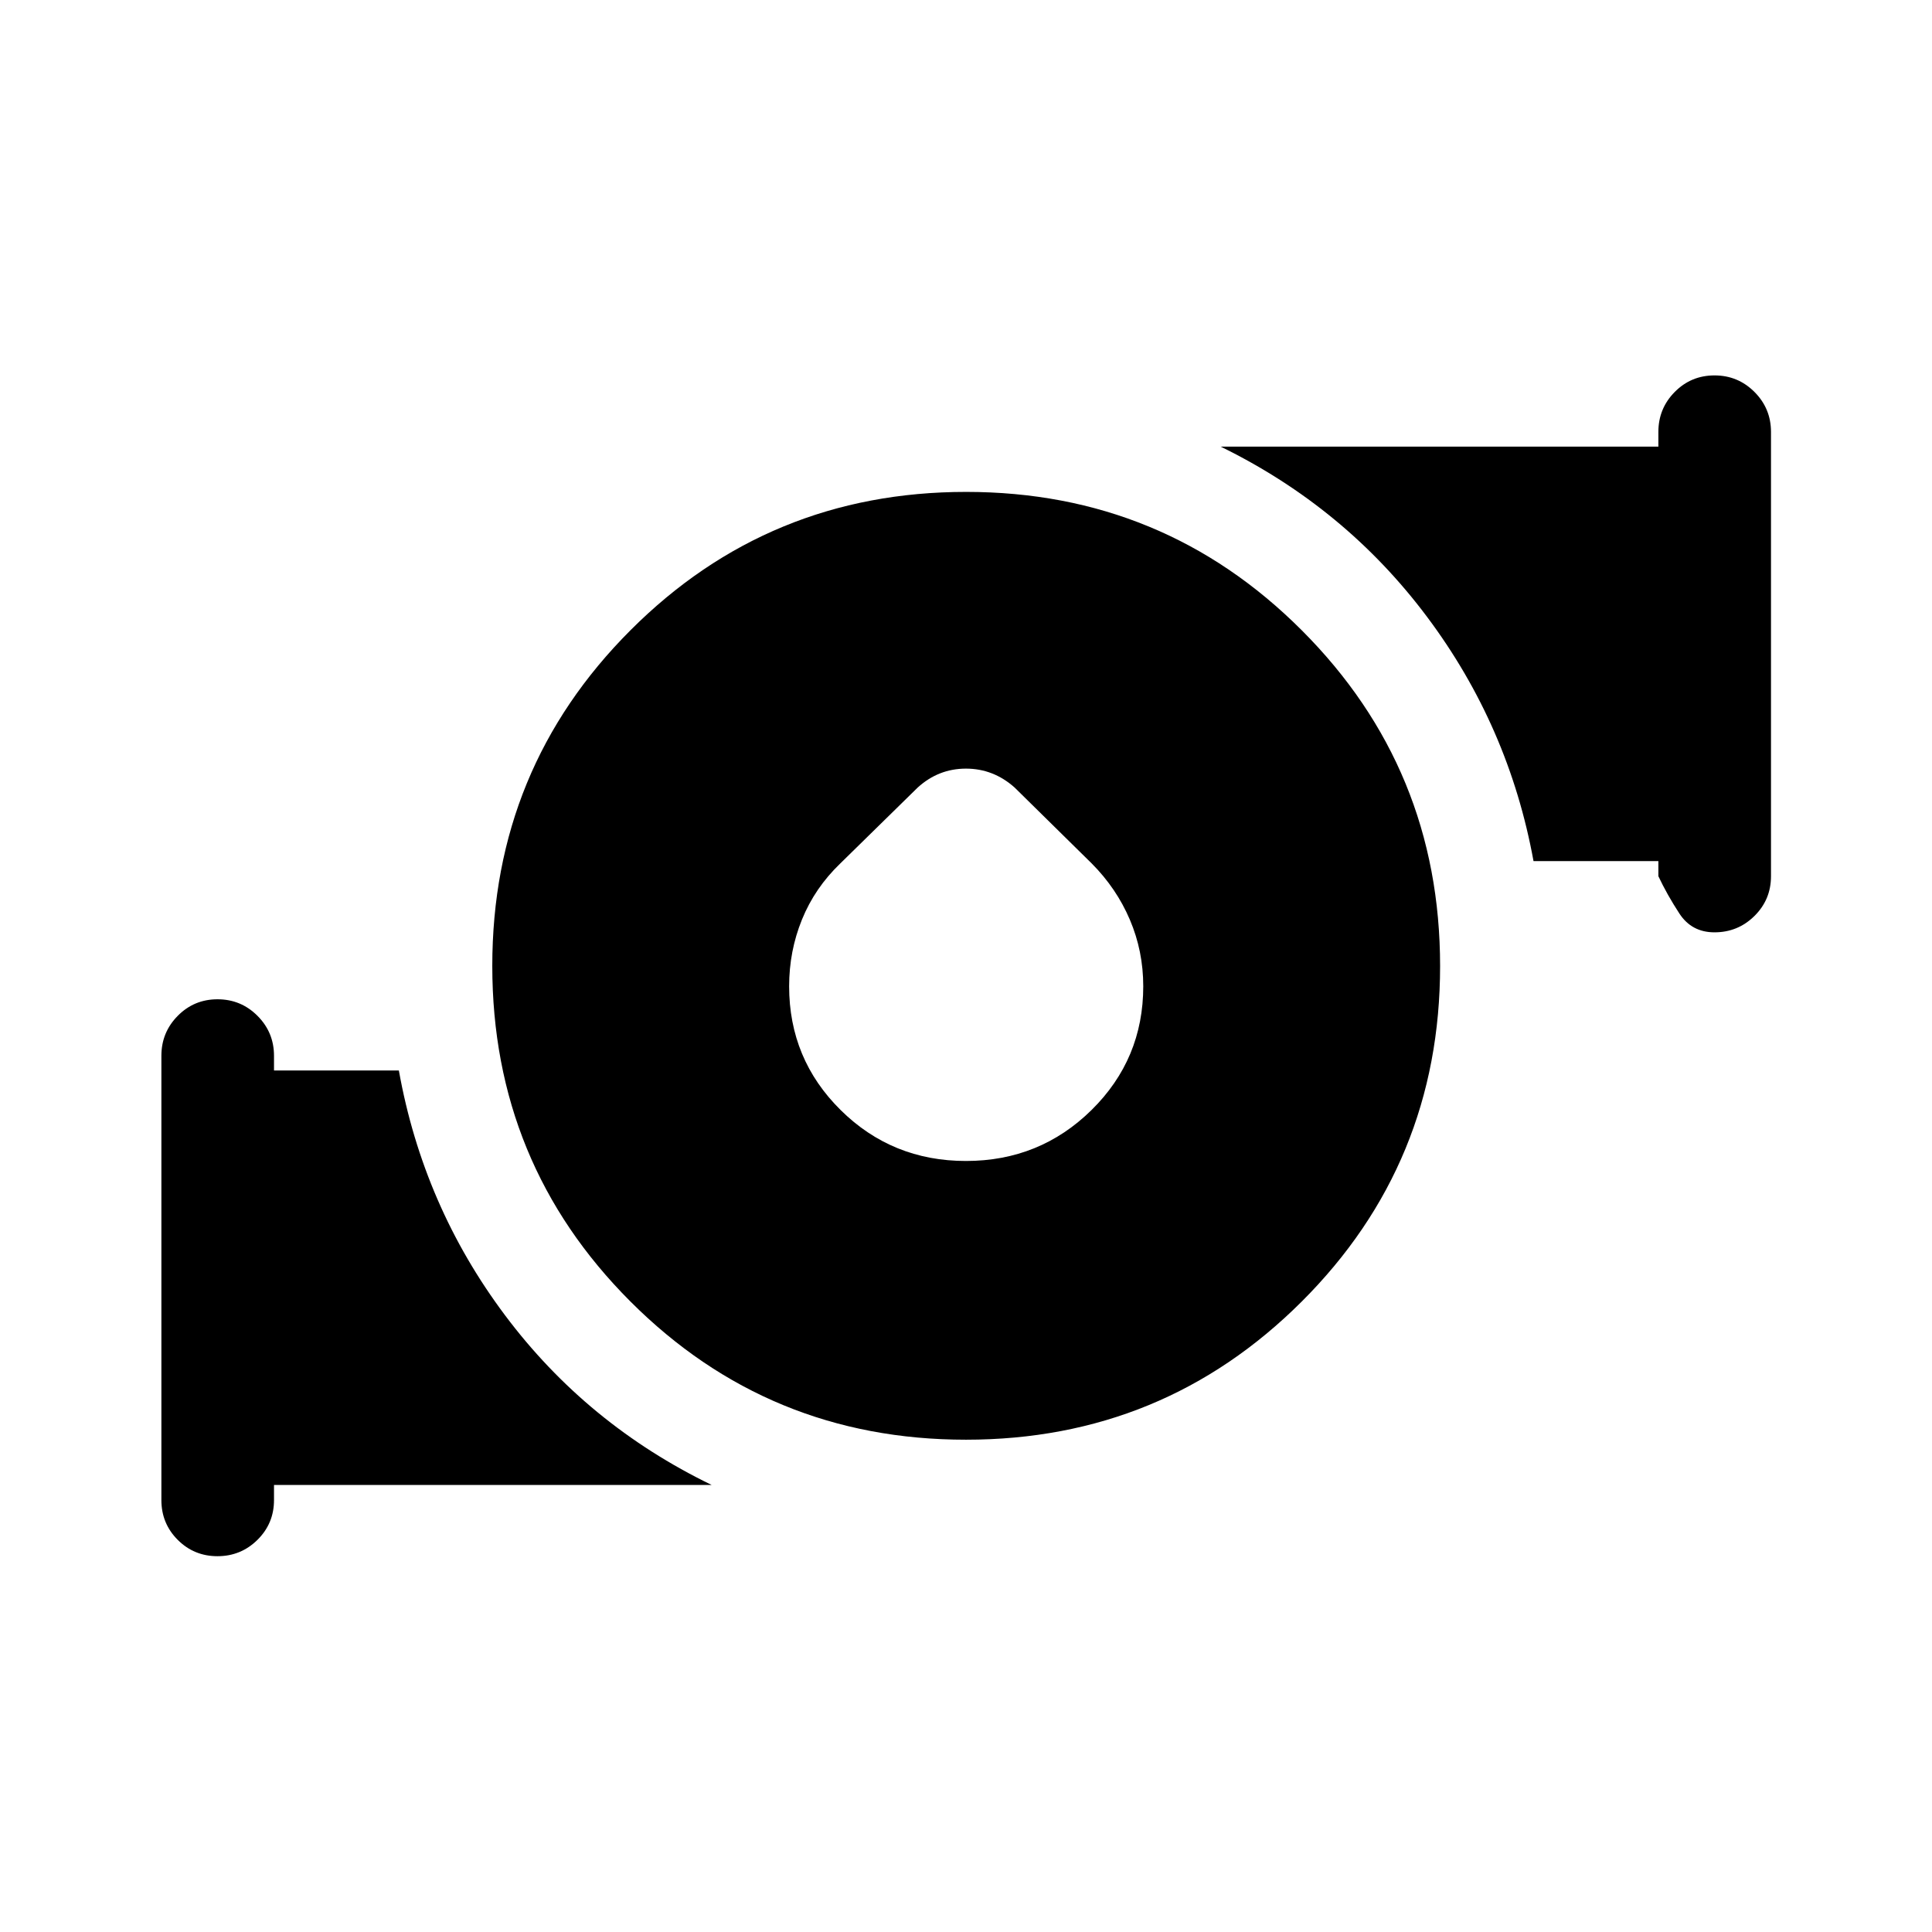 <svg xmlns="http://www.w3.org/2000/svg" height="24" viewBox="0 -960 960 960" width="24"><path d="M479.978-383.116q36.676 0 62.387-25.308 25.711-25.307 25.711-61.502 0-17.458-6.646-33.06-6.647-15.602-18.969-27.975l-38.318-37.733q-10.525-9.382-24.161-9.382-13.636 0-23.961 9.382l-38.482 37.733q-12.654 12.154-19.038 27.865-6.385 15.712-6.385 33.17 0 36.195 25.594 61.502 25.593 25.308 62.268 25.308Zm-.019 138.5q-98.074 0-166.709-68.676-68.634-68.675-68.634-166.749t68.676-166.805q68.675-68.73 166.749-68.73t166.805 68.771q68.73 68.772 68.73 166.846T646.805-313.25q-68.772 68.634-166.846 68.634Zm344.079-280v-7.5h-62.04q-12.231-67.076-52.922-121.403-40.692-54.326-102.538-84.557h217.5v-7.308q0-11.634 8.129-19.855 8.128-8.221 19.768-8.221t19.852 8.221q8.211 8.221 8.211 19.855v220.768q0 11.635-8.225 19.759-8.225 8.125-19.865 8.125-11.332 0-17.428-9.336t-10.442-18.548Zm-743.844 310v-220.768q0-11.635 8.129-19.856 8.129-8.221 19.769-8.221 11.64 0 19.851 8.221 8.211 8.221 8.211 19.856v7.308h62.04q12.039 67.268 52.73 121.595 40.692 54.326 102.73 84.364h-217.5v7.501q0 11.634-8.224 19.759-8.225 8.124-19.865 8.124-11.64 0-19.755-8.124-8.116-8.125-8.116-19.759Z"/></svg>